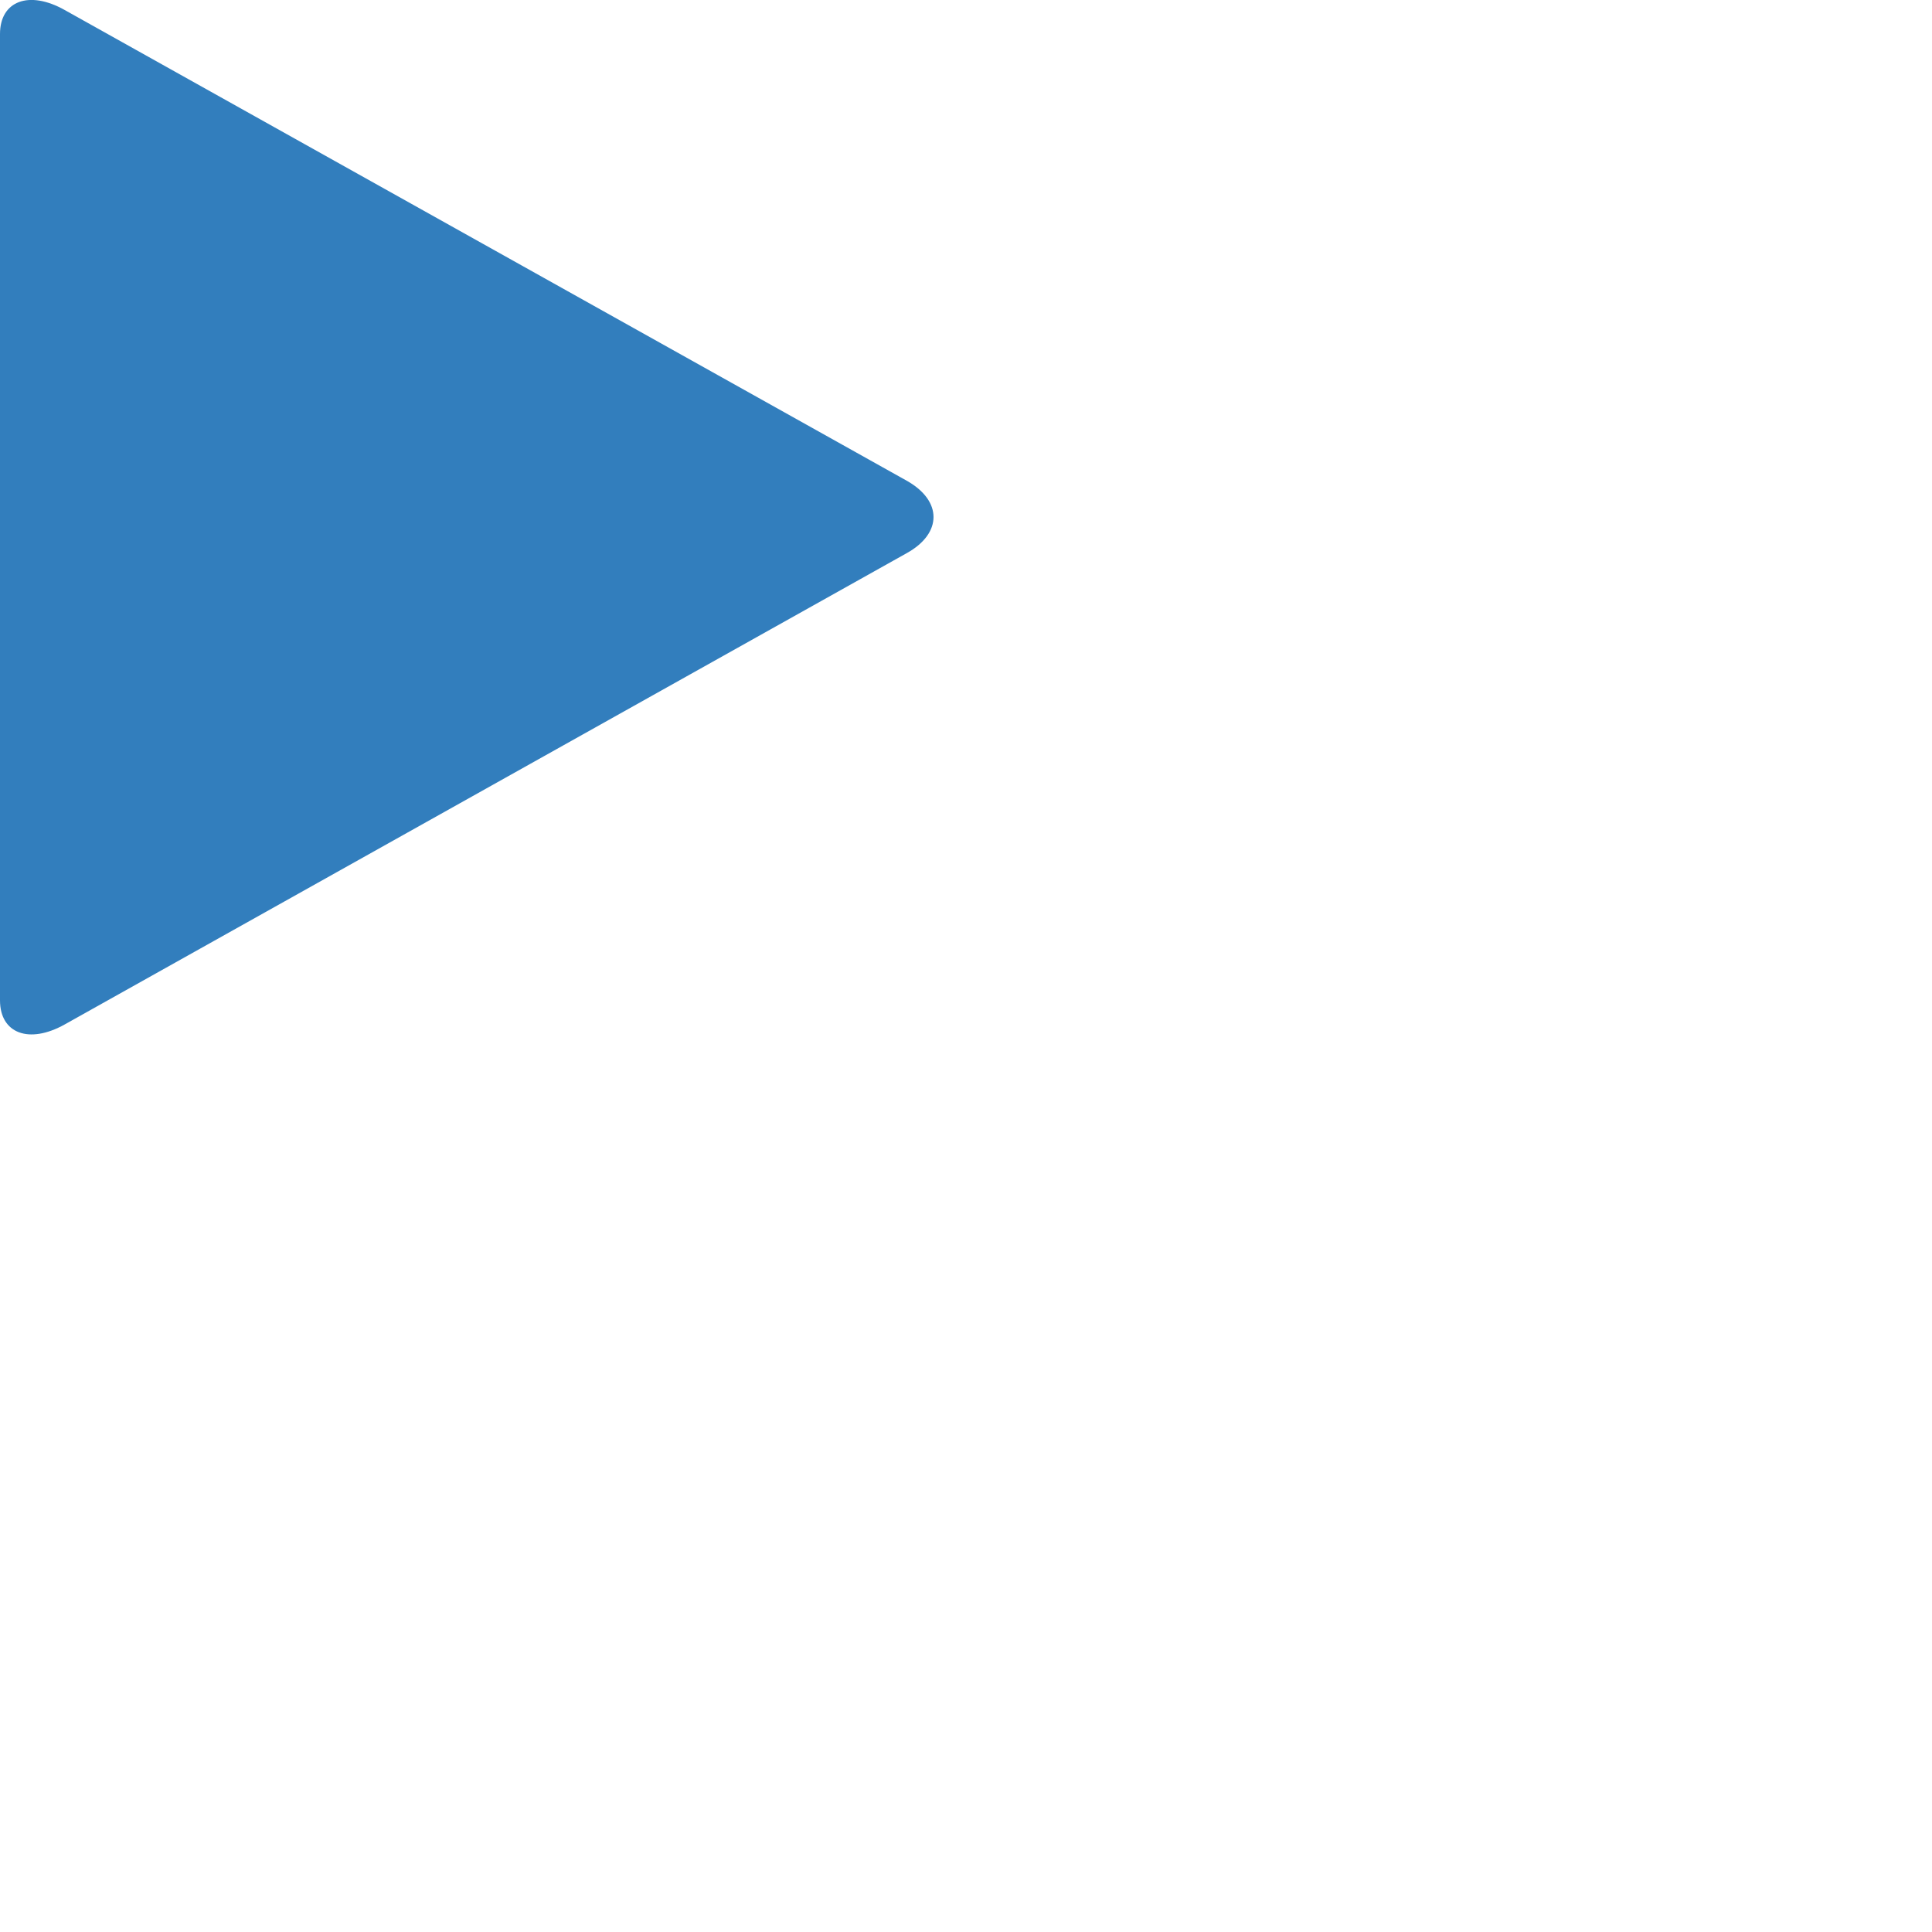 <svg xmlns="http://www.w3.org/2000/svg" width="16" height="16">
  <path fill="#327ebd" d="M 0.536,8.484 C 0.241,8.649 0,8.559 0,8.284 V 0.282 c 0,-0.275 0.241,-0.365 0.536,-0.199 L 7.509,3.981 c 0.296,0.166 0.296,0.436 0,0.6 z" />
</svg>
